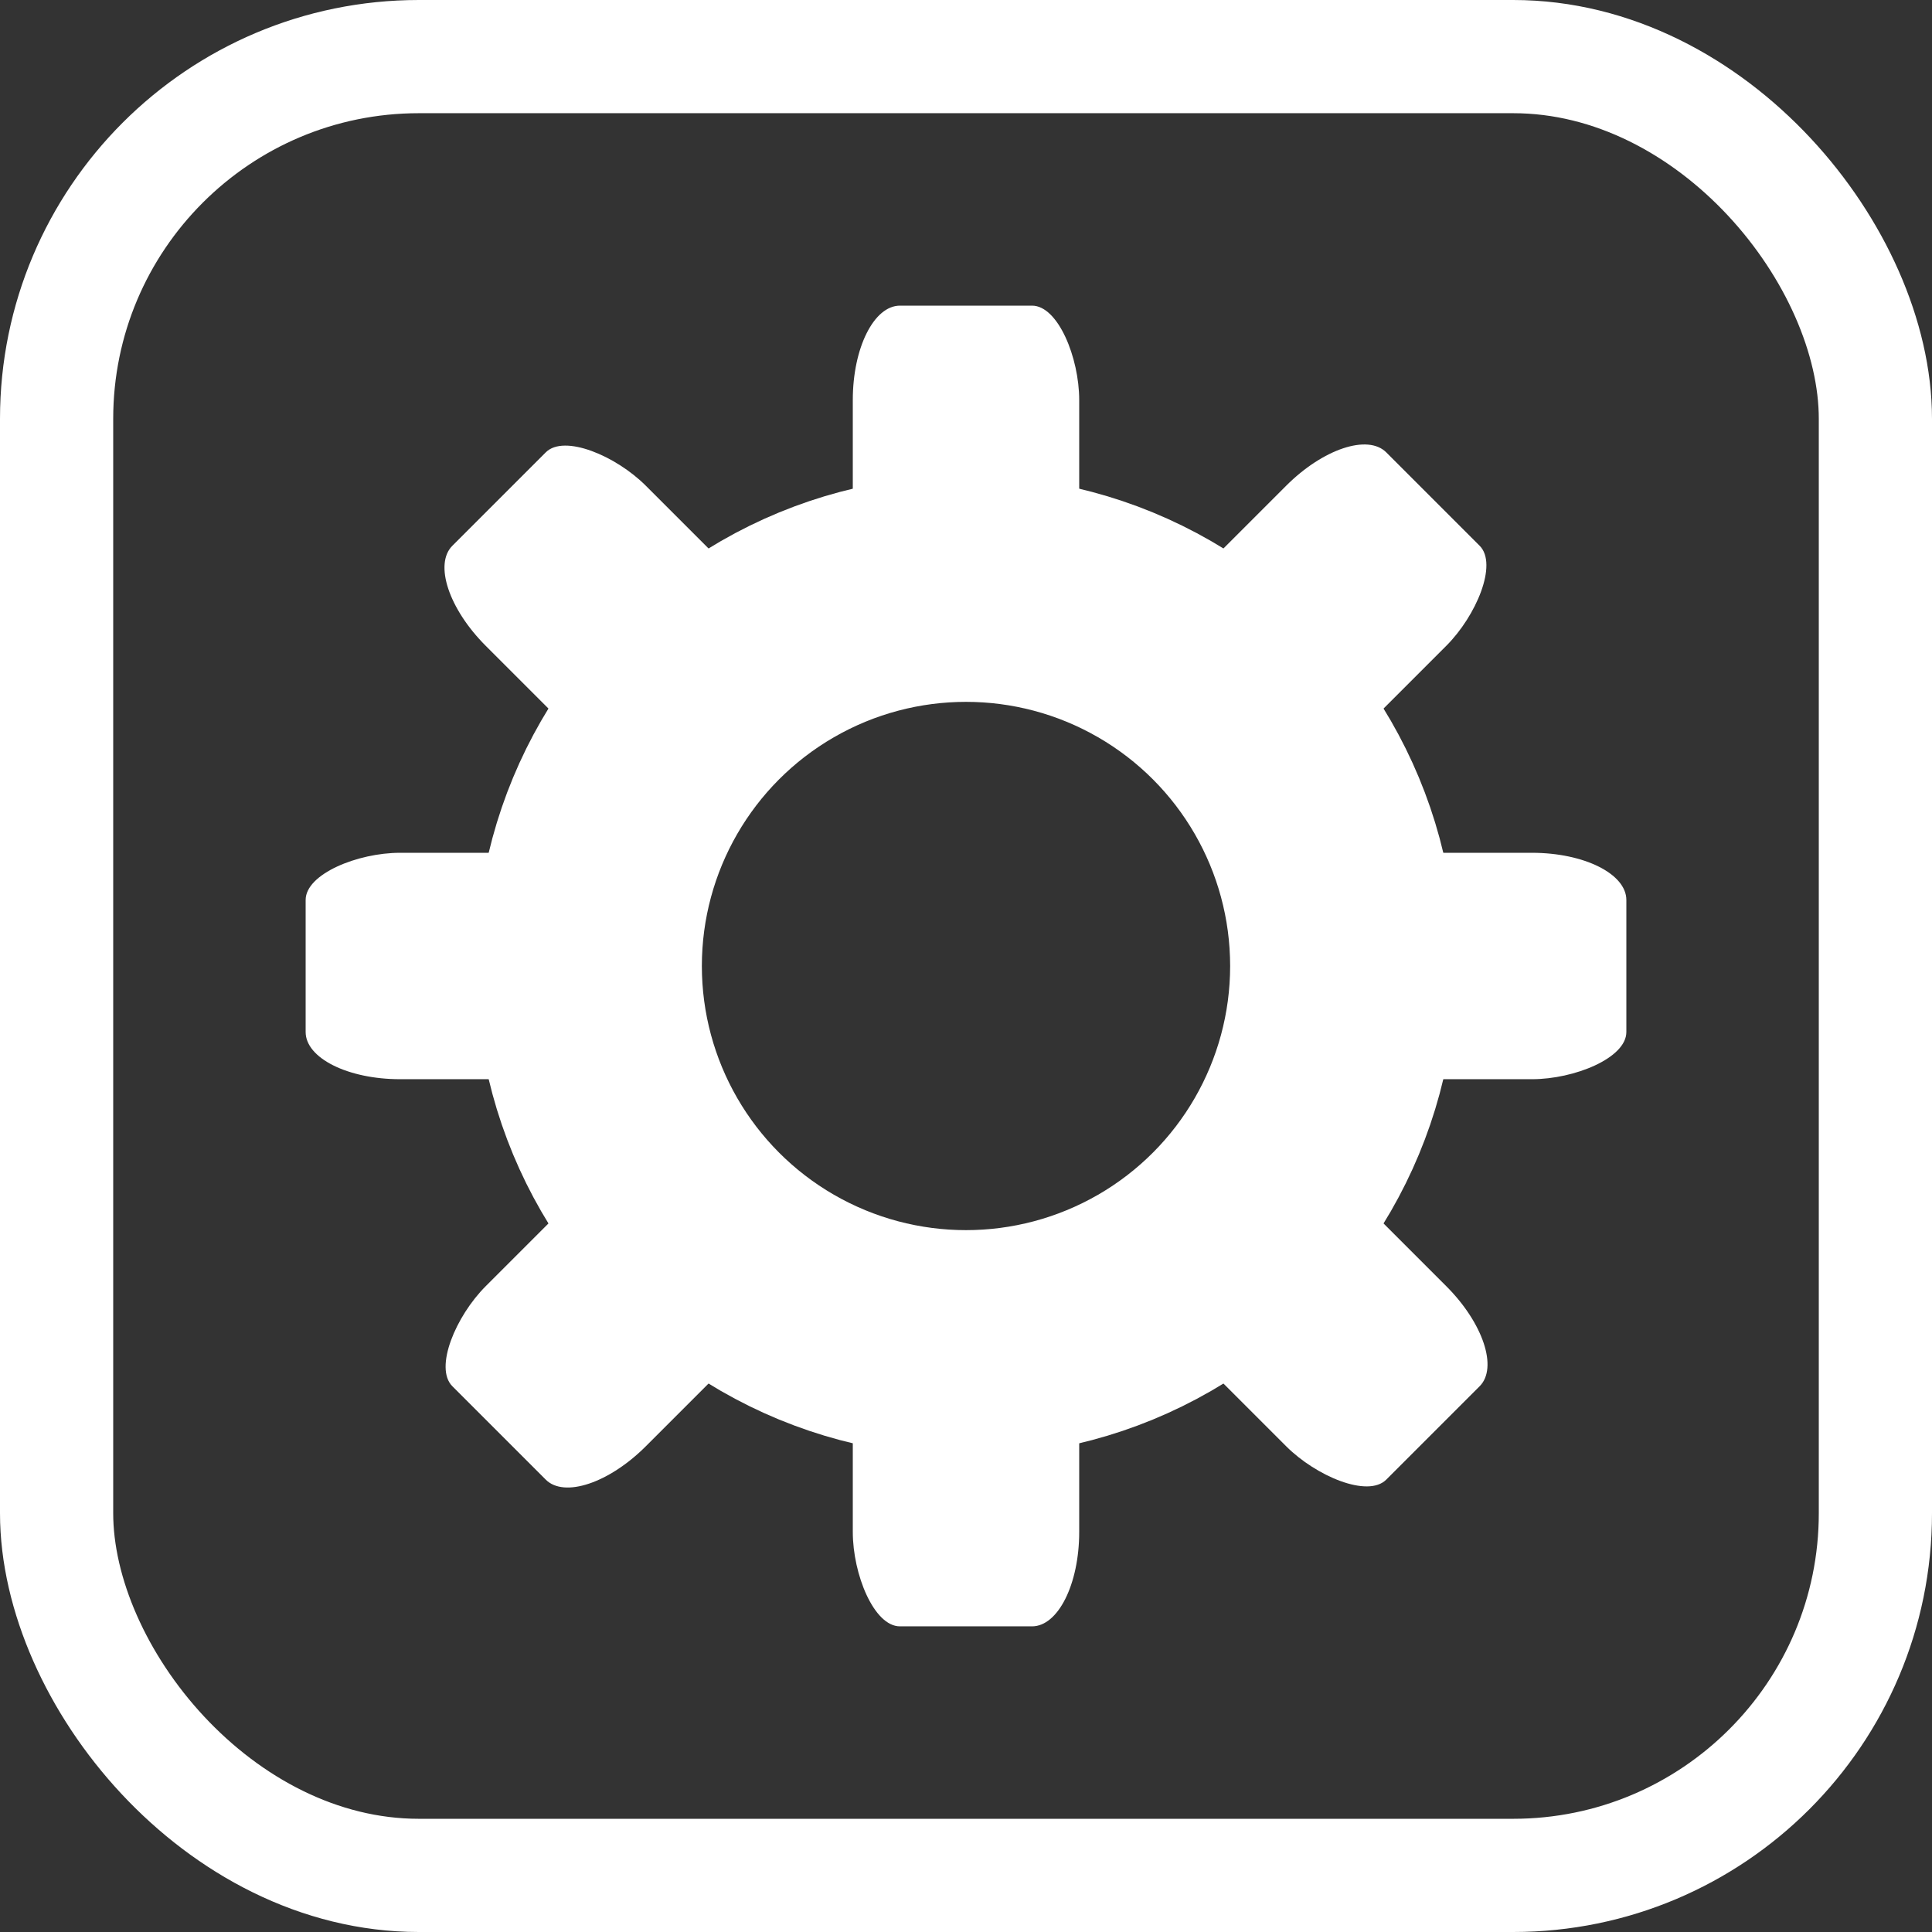 <?xml version="1.0" encoding="UTF-8"?>
<svg version="1.1" viewBox="0 0 1024 1024" xmlns="http://www.w3.org/2000/svg" xmlns:xlink="http://www.w3.org/1999/xlink"><rect x="0" y="0" width="1024" height="1024" fill="#333333" stroke="none"/><circle cx="512" cy="512" r="200" fill="none" stop-color="#000000" stroke="#fff" stroke-linecap="round" stroke-linejoin="round" stroke-width="120" style="paint-order:fill markers stroke"/><g id="a" fill="#fff"><rect x="452" y="162" width="120" height="160" rx="25" ry="50" stop-color="#000000" style="paint-order:fill markers stroke"/><rect x="452" y="702" width="120" height="160" rx="25" ry="50" stop-color="#000000" style="paint-order:fill markers stroke"/></g><use transform="rotate(-45,512,512)" width="100%" height="100%" fill="#ffffff" xlink:href="#a"/><use transform="rotate(-90,512,512)" width="100%" height="100%" fill="#ffffff" xlink:href="#a"/><use transform="rotate(225 512 512)" width="100%" height="100%" fill="#ffffff" xlink:href="#a"/><rect x="30" y="30" width="964" height="964" rx="192" ry="192" fill="none" stop-color="#000000" stroke="#fff" stroke-width="60" style="paint-order:fill markers stroke"/></svg>
